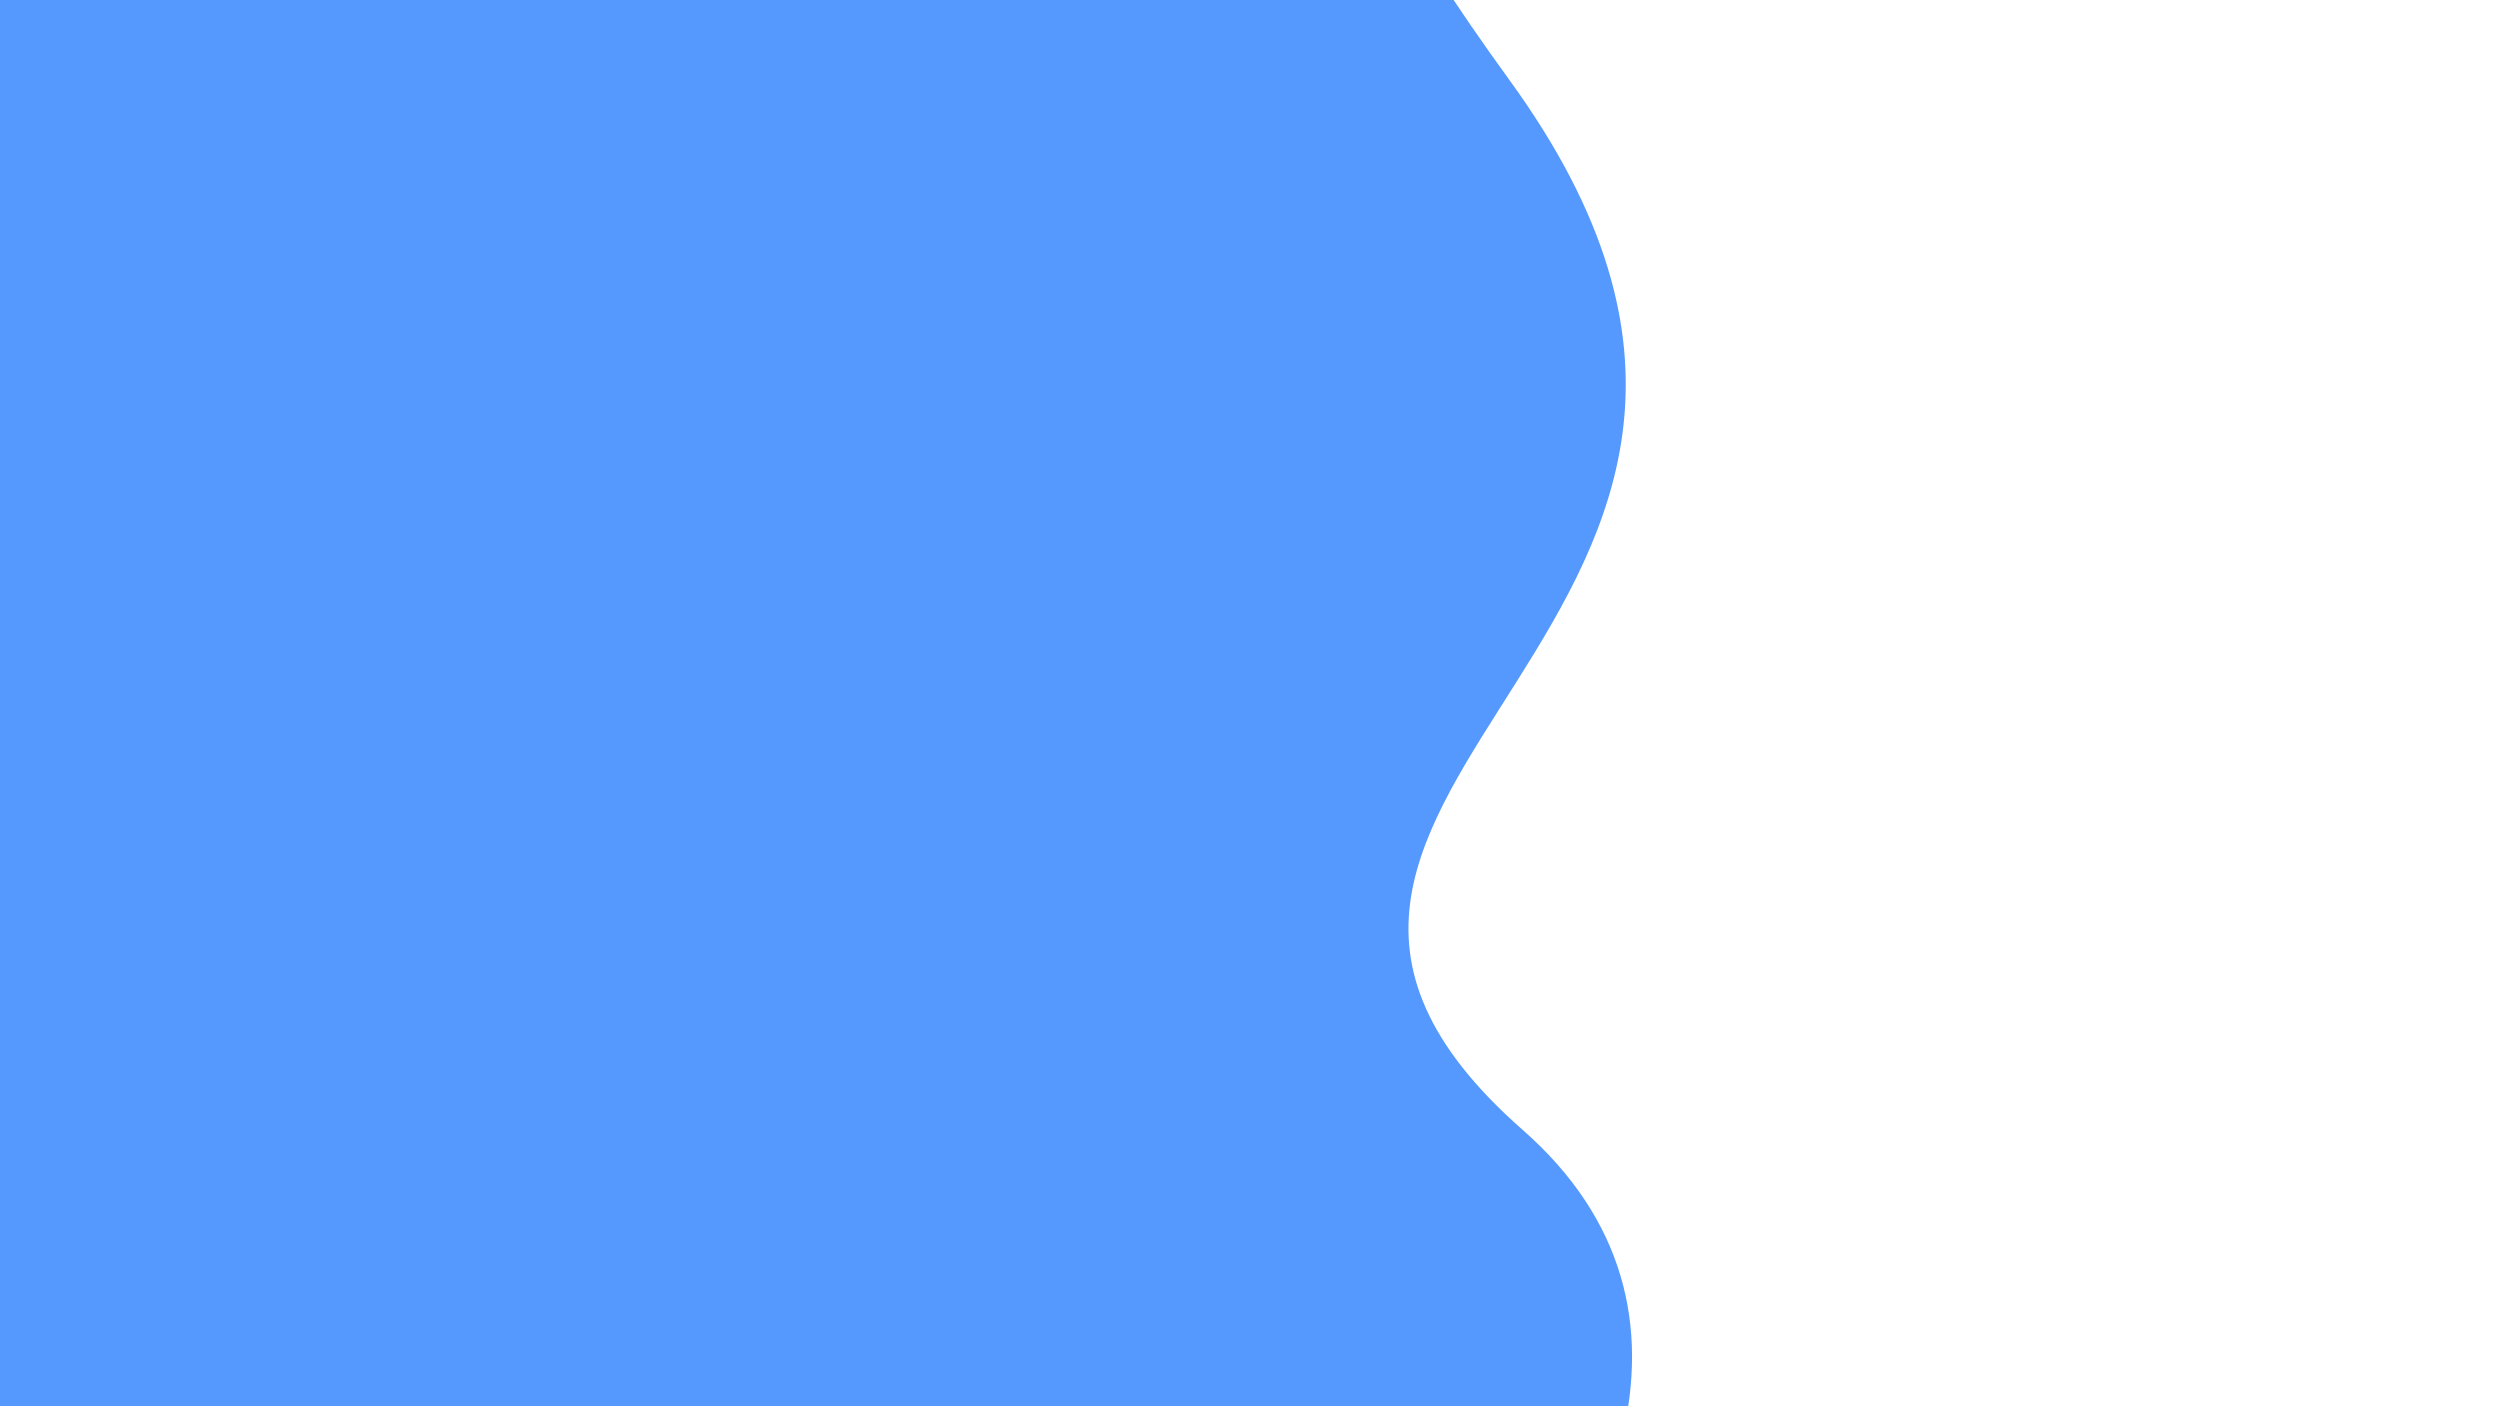 <?xml version="1.0" encoding="UTF-8" standalone="no"?>
<svg
   xmlns:dc="http://purl.org/dc/elements/1.1/"
   xmlns:cc="http://creativecommons.org/ns#"
   xmlns:rdf="http://www.w3.org/1999/02/22-rdf-syntax-ns#"
   xmlns:svg="http://www.w3.org/2000/svg"
   xmlns="http://www.w3.org/2000/svg"
   xmlns:sodipodi="http://sodipodi.sourceforge.net/DTD/sodipodi-0.dtd"
   xmlns:inkscape="http://www.inkscape.org/namespaces/inkscape"
   width="1920px"
   height="1080px"
   viewBox="0 0 1920 1080"
   version="1.1"
   id="SVGRoot"
   sodipodi:docname="bg.svg"
   inkscape:version="1.0.1 (3bc2e813f5, 2020-09-07)">
  <defs
     id="defs10" />
  <sodipodi:namedview
     id="base"
     pagecolor="#ffffff"
     bordercolor="#666666"
     borderopacity="1.0"
     inkscape:pageopacity="0.0"
     inkscape:pageshadow="2"
     inkscape:zoom="0.24497234"
     inkscape:cx="337.84005"
     inkscape:cy="123.99594"
     inkscape:document-units="px"
     inkscape:current-layer="layer1"
     inkscape:document-rotation="0"
     showgrid="true"
     inkscape:window-width="1366"
     inkscape:window-height="738"
     inkscape:window-x="7"
     inkscape:window-y="2"
     inkscape:window-maximized="0">
    <inkscape:grid
       type="xygrid"
       id="grid35" />
  </sodipodi:namedview>
  <g
     inkscape:label="Calque 1"
     inkscape:groupmode="layer"
     id="layer1">
    <path
       style="fill:#5599ff;stroke:none;stroke-width:3.838px;stroke-linecap:butt;stroke-linejoin:miter;stroke-opacity:1"
       d="m 1160,-720 c 0,392.31 -343.696,309.267 -0.602,781.678 C 1463.208,480 868.397,603.26 1169.511,867.836 1481.93,1142.346 840.459,1642.143 576.23,1604.821 c -489.556,-69.148 -1172.753,105.441 -1172.753,105.441 0,0 -237.715,-497.776 -295.541,-567.436 C -1253.569,707.35 -356.041,-800 -356.041,-800 l 983.611,-9.352 z"
       id="path39"
       sodipodi:nodetypes="cssscsccc" />
  </g>
</svg>
